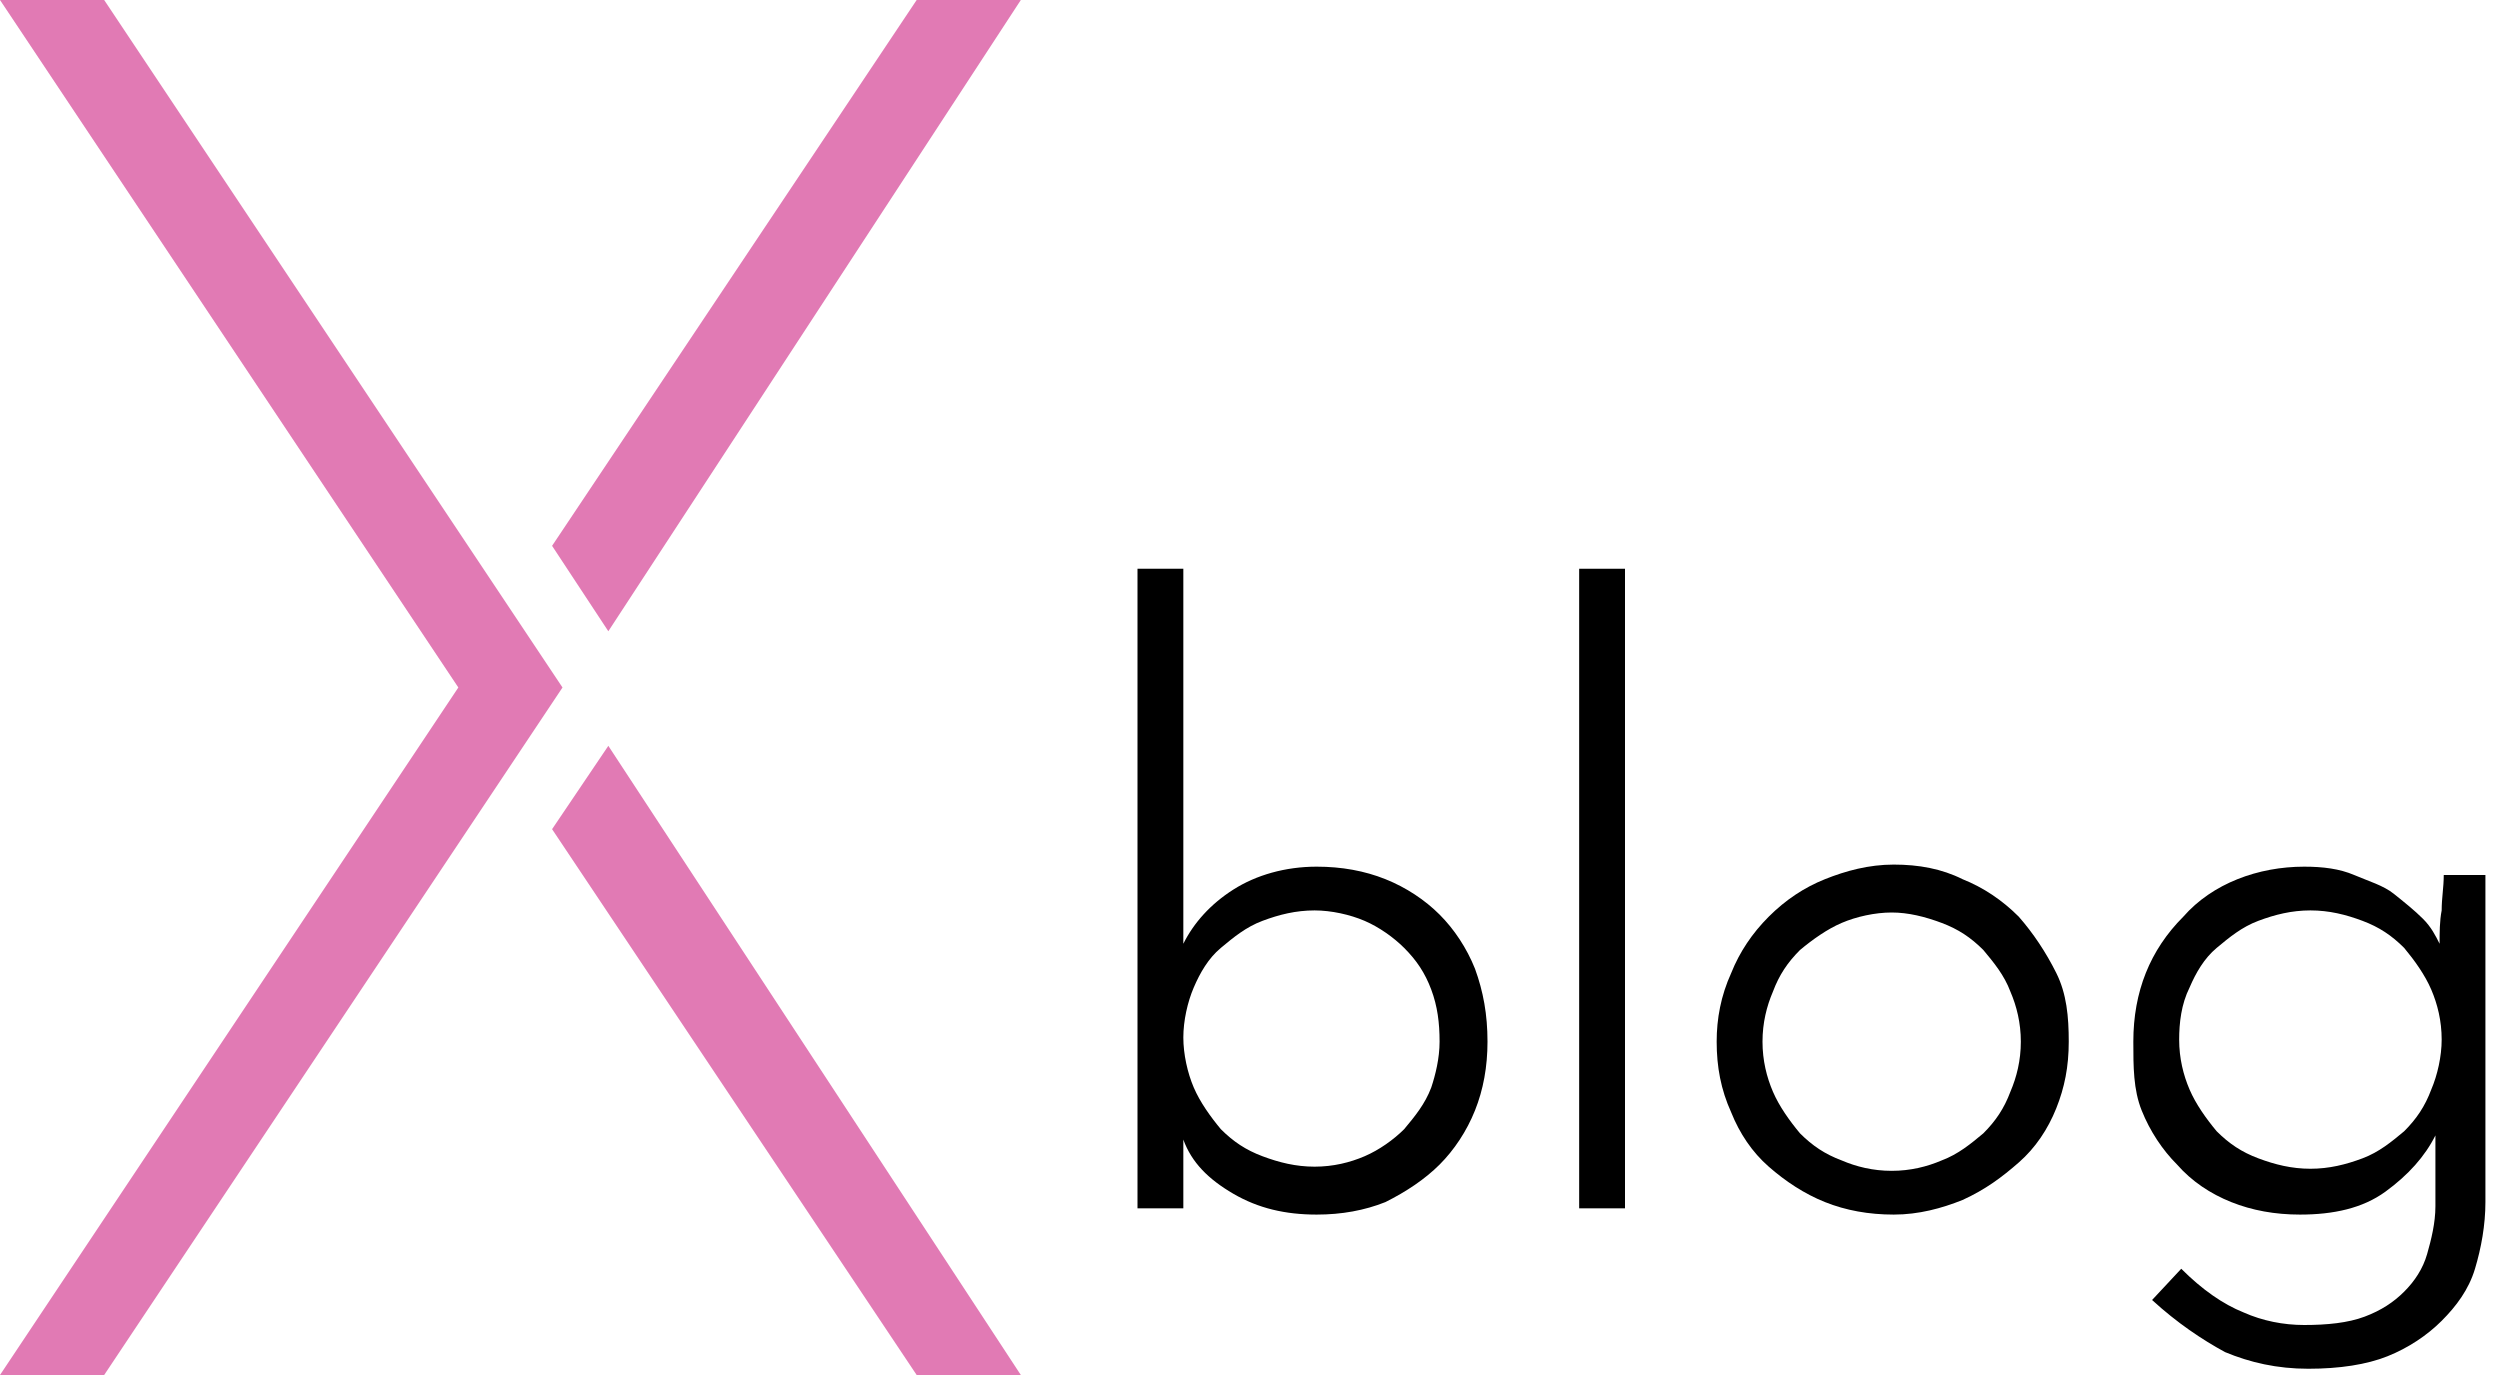 <?xml version="1.0" encoding="utf-8"?>
<svg version="1.1" width="120" height="66" xmlns="http://www.w3.org/2000/svg" xmlns:xlink="http://www.w3.org/1999/xlink" x="0px" y="0px" viewBox="0 0 120 66" style="enable-background:new 0 0 120 66;" xml:space="preserve">
  <style type="text/css">
    .st0{fill:#e17ab4;}
    .st1{fill:none;}
  </style>
  <polygon class="st0" points="5,66 27,33 5,0 0,0 22,33 0,66 "/>
  <polygon class="st0" points="49,0 29.2,30.3 26.5,26.2 44,0 "/>
  <polygon class="st0" points="49,66 29.2,35.8 26.5,39.8 44,66 "/>

	<path d="M71.4,50c0,1.2-0.2,2.3-0.6,3.3c-0.4,1-1,1.9-1.7,2.6c-0.7,0.7-1.6,1.3-2.6,1.8c-1,0.4-2.1,0.6-3.3,0.6
		c-1.5,0-2.8-0.3-4-1c-1.2-0.7-2-1.5-2.4-2.6c0,0.3,0,0.5,0,0.8c0,0.3,0,0.5,0,0.8V58h-2.2V27.3h2.2v18c0.5-1,1.3-1.9,2.4-2.6
		c1.1-0.7,2.5-1.1,4-1.1c1.2,0,2.3,0.2,3.3,0.6c1,0.4,1.9,1,2.6,1.7s1.3,1.6,1.7,2.6C71.2,47.6,71.4,48.7,71.4,50z M69.1,50
		c0-0.9-0.1-1.7-0.4-2.5c-0.3-0.8-0.7-1.4-1.3-2c-0.5-0.5-1.2-1-1.9-1.3c-0.7-0.3-1.6-0.5-2.4-0.5c-0.9,0-1.7,0.2-2.5,0.5
		c-0.8,0.3-1.4,0.8-2,1.3c-0.6,0.5-1,1.2-1.3,1.9c-0.3,0.7-0.5,1.6-0.5,2.4s0.2,1.7,0.5,2.4c0.3,0.7,0.8,1.4,1.3,2
		c0.6,0.6,1.2,1,2,1.3c0.8,0.3,1.6,0.5,2.5,0.5c0.9,0,1.7-0.2,2.4-0.5c0.7-0.3,1.4-0.8,1.9-1.3c0.5-0.6,1-1.2,1.3-2
		C68.9,51.6,69.1,50.8,69.1,50z"/>
	<path d="M78,58h-2.2V27.3H78V58z"/>
	<path d="M82.4,50c0-1.1,0.2-2.2,0.7-3.3c0.4-1,1-1.9,1.8-2.7c0.8-0.8,1.7-1.4,2.7-1.8c1-0.4,2.1-0.7,3.3-0.7
		c1.2,0,2.3,0.2,3.3,0.7c1,0.4,1.9,1,2.7,1.8c0.7,0.8,1.3,1.7,1.8,2.7s0.6,2.1,0.6,3.3s-0.2,2.2-0.6,3.2s-1,1.9-1.8,2.6
		c-0.8,0.7-1.6,1.3-2.7,1.8c-1,0.4-2.1,0.7-3.3,0.7c-1.2,0-2.3-0.2-3.3-0.6s-1.9-1-2.7-1.7c-0.8-0.7-1.4-1.6-1.8-2.6
		C82.6,52.3,82.4,51.2,82.4,50z M84.6,50c0,0.9,0.2,1.7,0.5,2.4c0.3,0.7,0.8,1.4,1.3,2c0.6,0.6,1.2,1,2,1.3c0.7,0.3,1.5,0.5,2.4,0.5
		s1.7-0.2,2.4-0.5c0.8-0.3,1.4-0.8,2-1.3c0.6-0.6,1-1.2,1.3-2c0.3-0.7,0.5-1.5,0.5-2.4s-0.2-1.7-0.5-2.4c-0.3-0.8-0.8-1.4-1.3-2
		c-0.6-0.6-1.2-1-2-1.3c-0.8-0.3-1.6-0.5-2.4-0.5s-1.7,0.2-2.4,0.5c-0.7,0.3-1.4,0.8-2,1.3c-0.6,0.6-1,1.2-1.3,2
		C84.8,48.3,84.6,49.1,84.6,50z"/>
	<path d="M102.4,50c0-1.2,0.2-2.3,0.6-3.3c0.4-1,1-1.9,1.8-2.7c0.7-0.8,1.6-1.4,2.6-1.8s2.1-0.6,3.2-0.6
		c0.9,0,1.7,0.1,2.4,0.4s1.4,0.5,1.9,0.9c0.5,0.4,1,0.8,1.4,1.2c0.4,0.4,0.6,0.8,0.8,1.2c0-0.5,0-1.1,0.1-1.6c0-0.6,0.1-1.1,0.1-1.7
		h2v15.7c0,1.1-0.2,2.2-0.5,3.2c-0.3,1-0.9,1.8-1.6,2.5c-0.7,0.7-1.6,1.3-2.6,1.7s-2.3,0.6-3.8,0.6c-1.5,0-2.8-0.3-4-0.8
		c-1.1-0.6-2.3-1.4-3.5-2.5l1.4-1.5c1,1,2,1.7,3,2.1c0.9,0.4,1.9,0.6,2.9,0.6c1.1,0,2.1-0.1,2.9-0.4c0.8-0.3,1.4-0.7,1.9-1.2
		c0.5-0.5,0.9-1.1,1.1-1.8s0.4-1.5,0.4-2.3c0-0.2,0-0.4,0-0.6s0-0.5,0-0.9c0-0.1,0-0.2,0-0.4c0-0.2,0-0.4,0-0.6s0-0.4,0-0.6
		s0-0.3,0-0.3c-0.5,1-1.3,1.9-2.4,2.7c-1.1,0.8-2.5,1.1-4.1,1.1c-1.2,0-2.3-0.2-3.3-0.6c-1-0.4-1.9-1-2.6-1.8
		c-0.7-0.7-1.3-1.6-1.7-2.6S102.4,51.2,102.4,50z M104.6,49.9c0,0.9,0.2,1.7,0.5,2.4c0.3,0.7,0.8,1.4,1.3,2c0.6,0.6,1.2,1,2,1.3
		c0.8,0.3,1.6,0.5,2.5,0.5s1.7-0.2,2.5-0.5c0.8-0.3,1.4-0.8,2-1.3c0.6-0.6,1-1.2,1.3-2c0.3-0.7,0.5-1.6,0.5-2.4
		c0-0.9-0.2-1.7-0.5-2.4c-0.3-0.7-0.8-1.4-1.3-2c-0.6-0.6-1.2-1-2-1.3c-0.8-0.3-1.6-0.5-2.5-0.5s-1.7,0.2-2.5,0.5
		c-0.8,0.3-1.4,0.8-2,1.3c-0.6,0.5-1,1.2-1.3,1.9C104.7,48.2,104.6,49.1,104.6,49.9z"/>
</svg>
